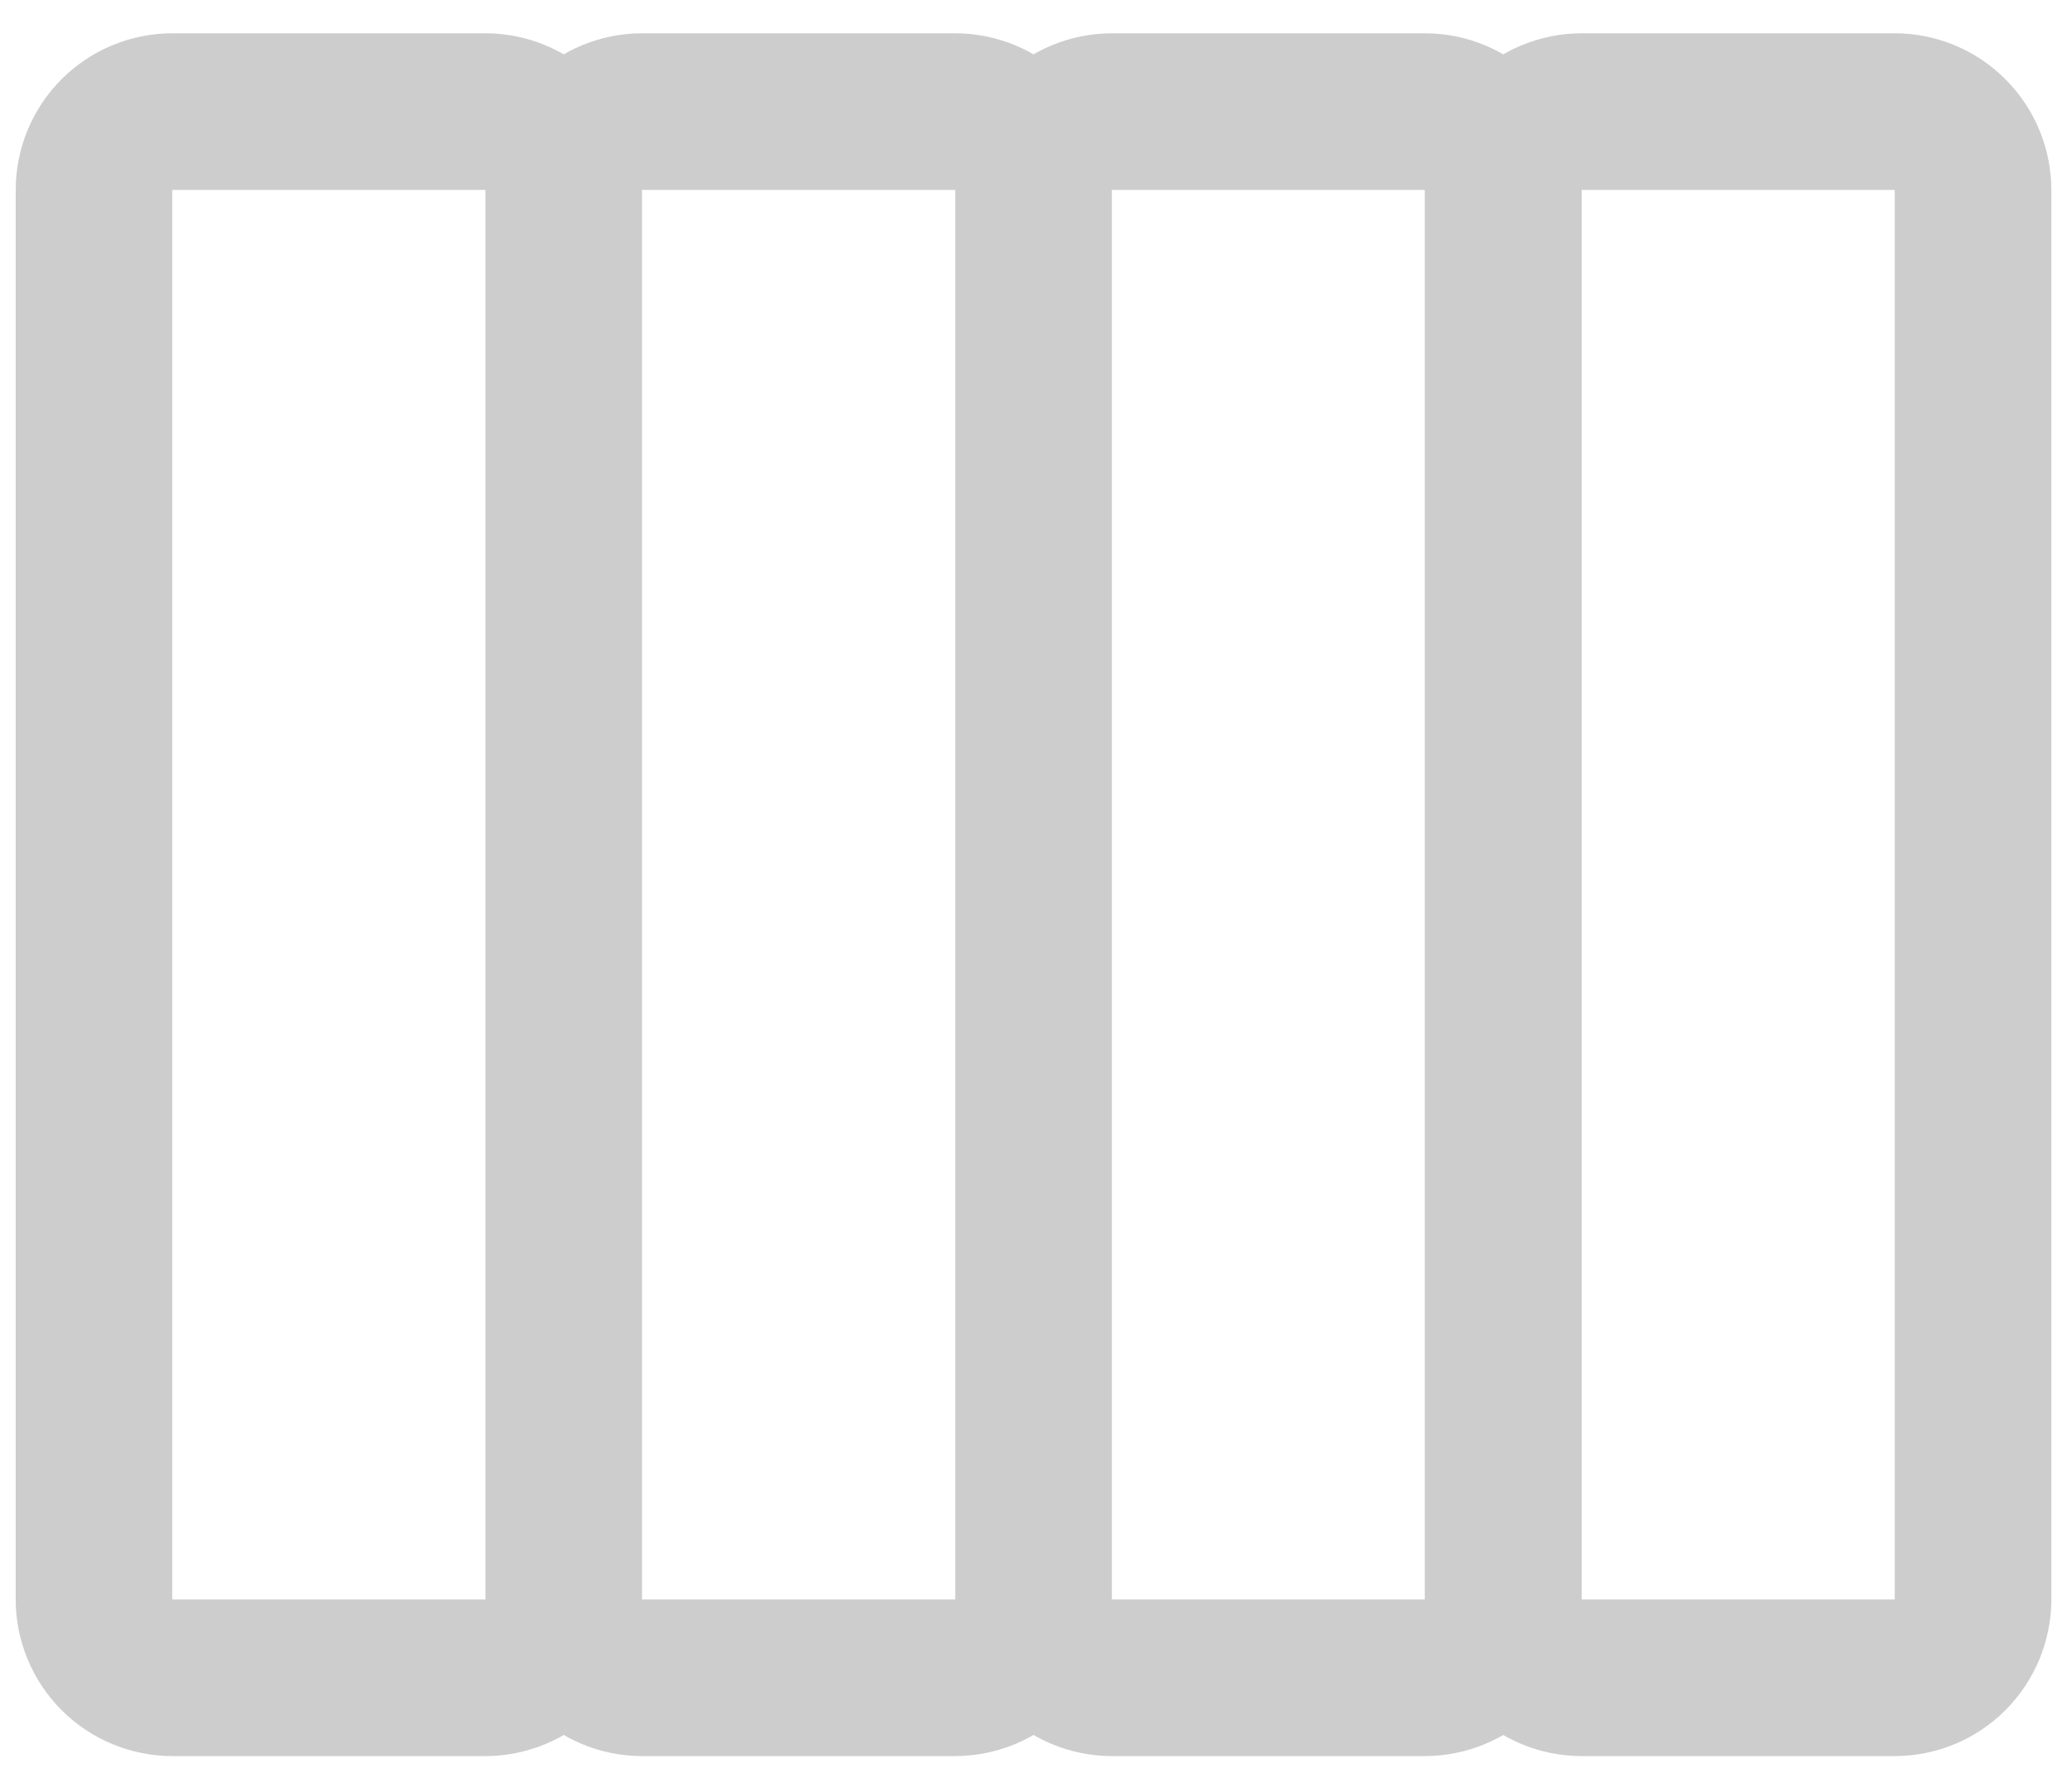 <svg width="30" height="26" viewBox="0 0 30 26" fill="none" xmlns="http://www.w3.org/2000/svg">
<path d="M22.955 2.756L22.955 23.21C22.954 23.812 22.714 24.39 22.288 24.816C21.862 25.242 21.284 25.482 20.682 25.483L16.137 25.483C15.534 25.482 14.956 25.242 14.53 24.816C14.104 24.39 13.864 23.812 13.864 23.21L13.864 2.756C13.864 2.153 14.104 1.575 14.53 1.149C14.956 0.723 15.534 0.484 16.137 0.483L20.682 0.483C21.284 0.484 21.862 0.723 22.288 1.149C22.714 1.575 22.954 2.153 22.955 2.756ZM16.137 23.21L20.682 23.21L20.682 2.756L16.137 2.756L16.137 23.21ZM16.137 2.756L16.137 23.21C16.136 23.812 15.896 24.39 15.47 24.816C15.044 25.242 14.466 25.482 13.864 25.483L9.318 25.483C8.716 25.482 8.138 25.242 7.712 24.816C7.286 24.39 7.046 23.812 7.046 23.21L7.046 2.756C7.046 2.153 7.286 1.575 7.712 1.149C8.138 0.723 8.716 0.484 9.318 0.483L13.864 0.483C14.466 0.484 15.044 0.723 15.47 1.149C15.896 1.575 16.136 2.153 16.137 2.756ZM9.318 23.21L13.864 23.21L13.864 2.756L9.318 2.756L9.318 23.21ZM9.318 2.756L9.318 23.21C9.318 23.812 9.078 24.39 8.652 24.816C8.226 25.242 7.648 25.482 7.046 25.483L2.5 25.483C1.898 25.482 1.32 25.242 0.894 24.816C0.468 24.39 0.228 23.812 0.228 23.21L0.228 2.756C0.228 2.153 0.468 1.575 0.894 1.149C1.32 0.723 1.898 0.484 2.5 0.483L7.046 0.483C7.648 0.484 8.226 0.723 8.652 1.149C9.078 1.575 9.318 2.153 9.318 2.756ZM2.5 23.21L7.046 23.21L7.046 2.756L2.5 2.756L2.5 23.21Z" fill="#CDCDCD"/>
<path d="M29.773 2.756L29.773 23.21C29.772 23.813 29.532 24.39 29.106 24.817C28.68 25.243 28.103 25.482 27.5 25.483L22.955 25.483C22.352 25.482 21.774 25.243 21.348 24.817C20.922 24.39 20.683 23.812 20.682 23.21L20.682 2.756C20.683 2.153 20.922 1.576 21.348 1.15C21.774 0.723 22.352 0.484 22.955 0.483L27.5 0.483C28.103 0.484 28.68 0.723 29.106 1.15C29.532 1.576 29.772 2.153 29.773 2.756ZM22.955 23.21L27.5 23.21L27.5 2.756L22.955 2.756L22.955 23.21Z" fill="#CDCDCD"/>
</svg>
